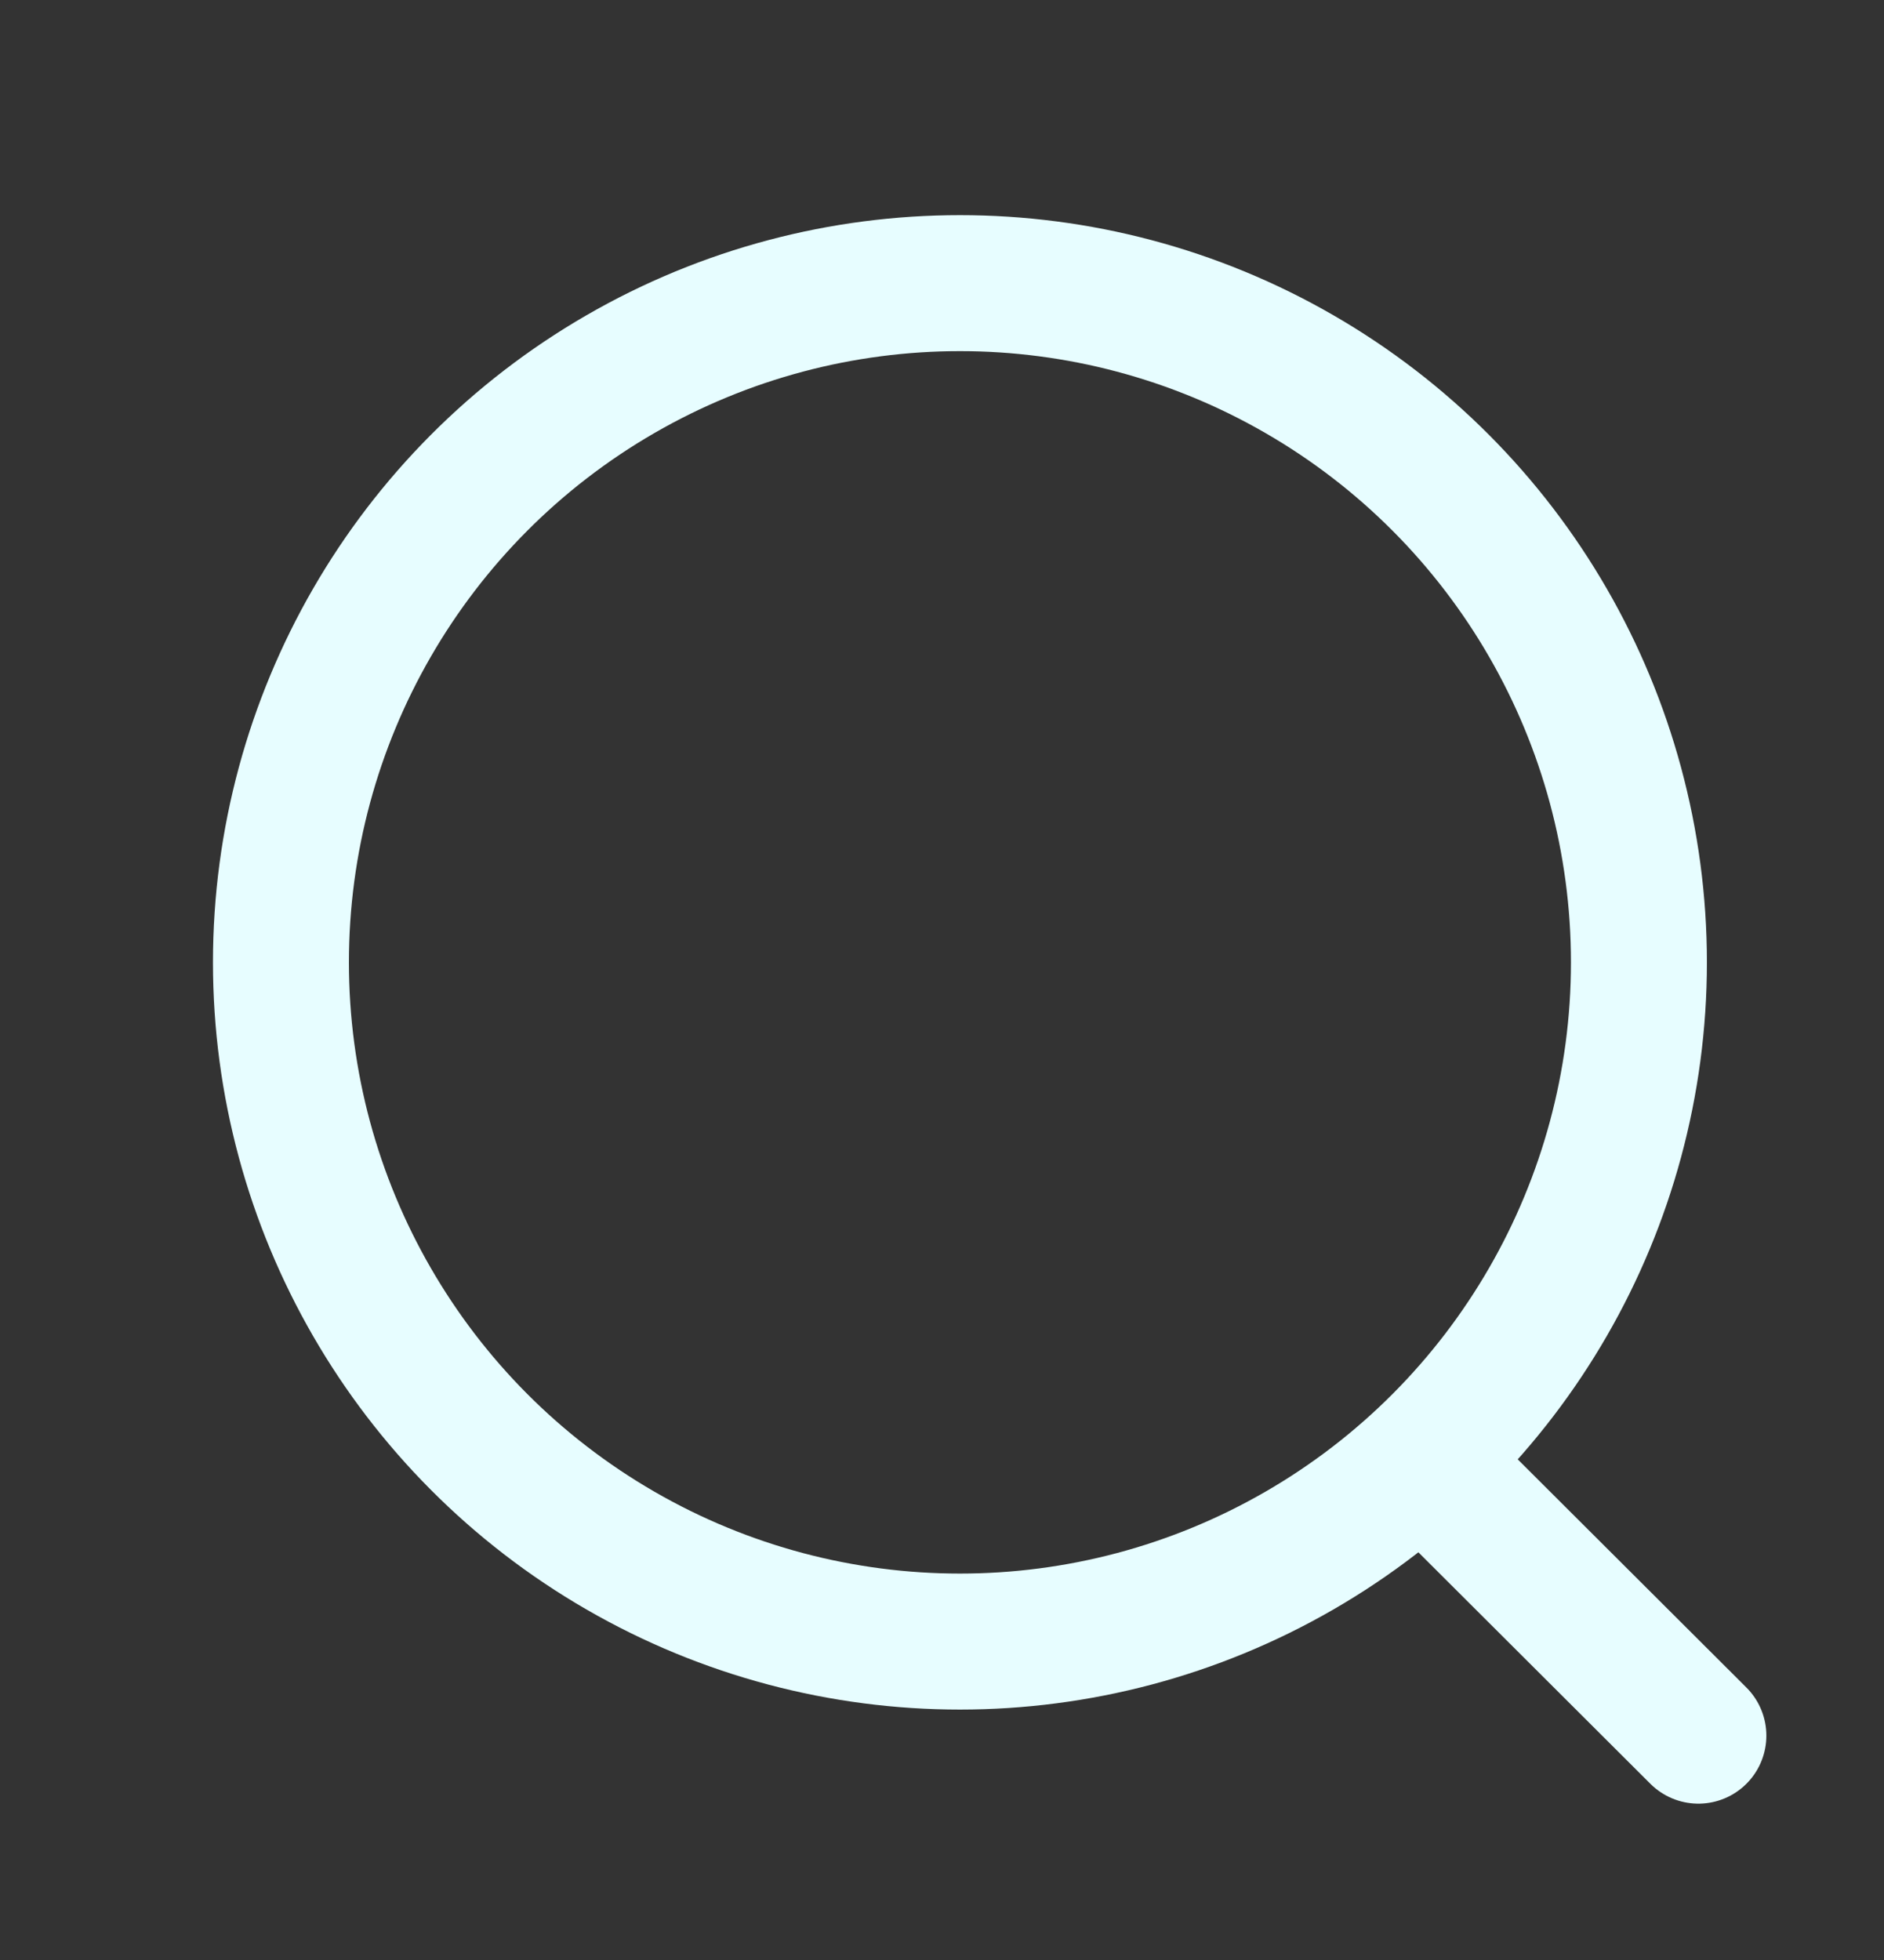 <svg width="25" height="26" viewBox="0 0 25 26" fill="none" xmlns="http://www.w3.org/2000/svg">
<rect x="0" y="0" width="25" height="26" fill="#333333" stroke="none"/>
<circle cx="12.738" cy="12.766" r="9.01" stroke="#E7FDFF" stroke-width="1.804" stroke-linecap="round" stroke-linejoin="round"/>
<path d="M19.004 19.5L22.537 23.024" stroke="#E7FDFF" stroke-width="1.804" stroke-linecap="round" stroke-linejoin="round"/>
</svg>
